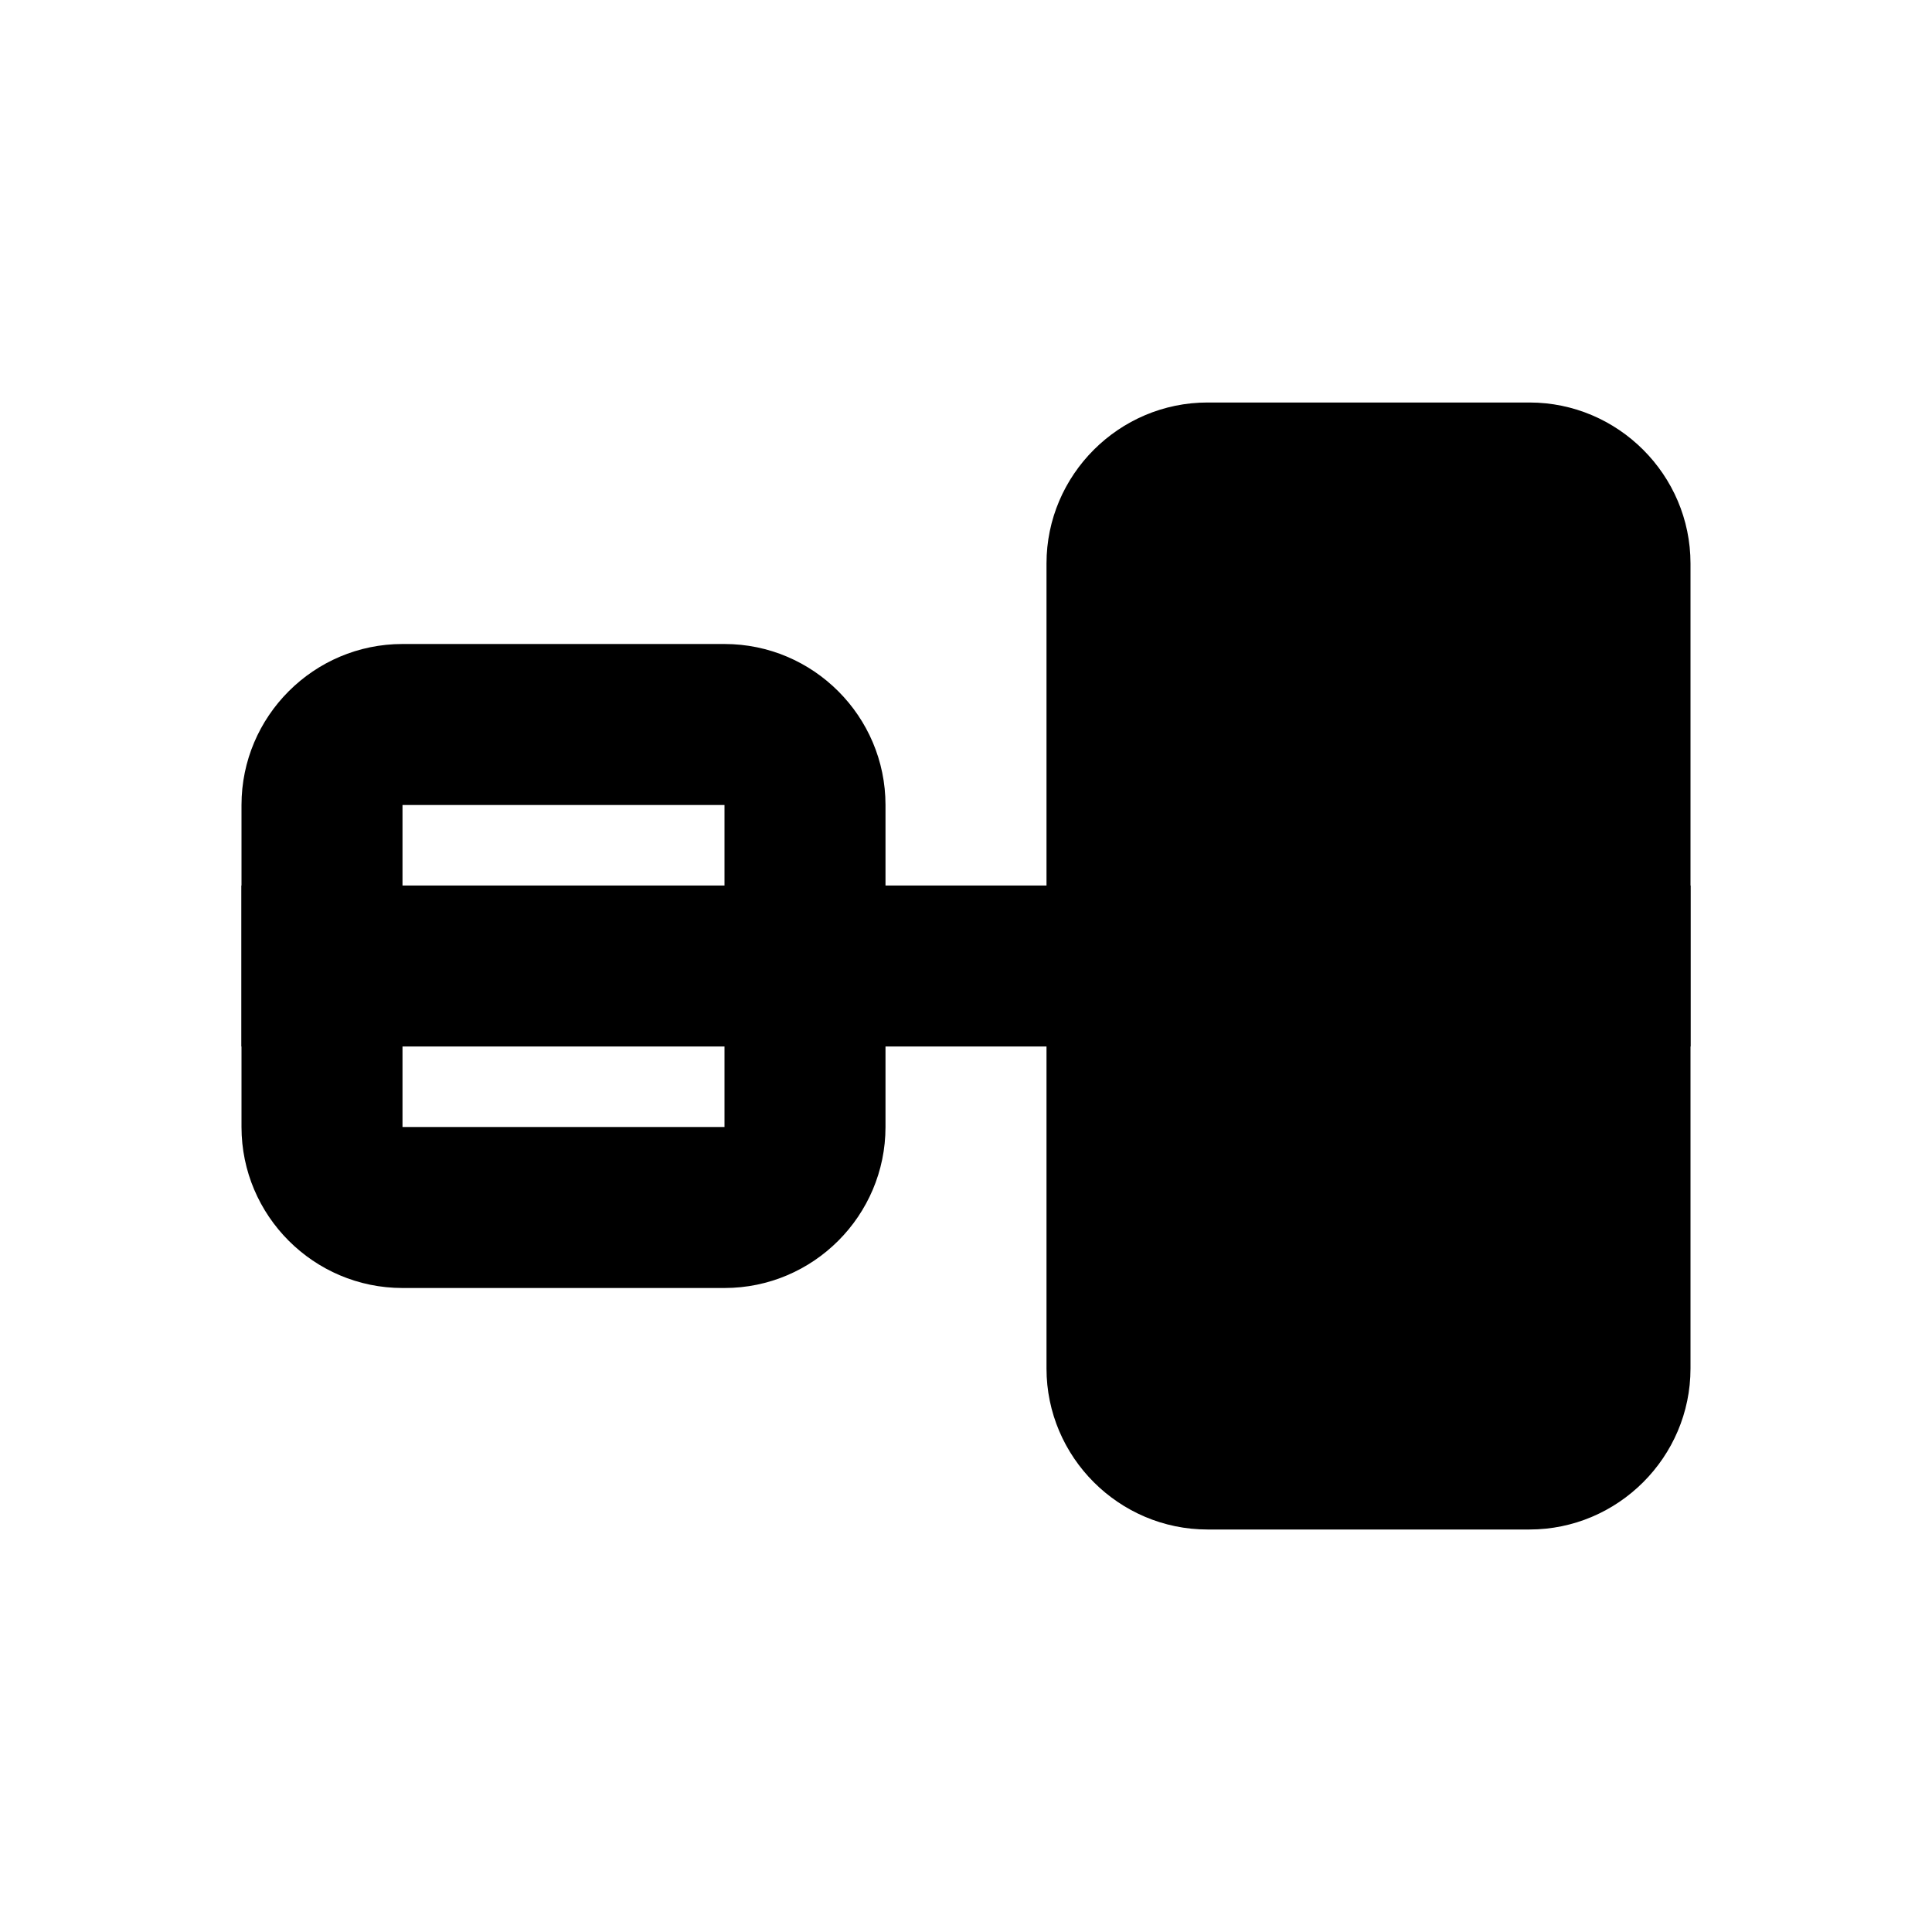 <?xml version="1.0" encoding="utf-8"?>
<!-- Generator: Adobe Illustrator 18.1.0, SVG Export Plug-In . SVG Version: 6.00 Build 0)  -->
<svg version="1.1" id="Layer_1" xmlns="http://www.w3.org/2000/svg" xmlns:xlink="http://www.w3.org/1999/xlink" x="0px" y="0px"
	 viewBox="0 0 612 612" enable-background="new 0 0 612 612" xml:space="preserve">
<path fill="none" d="M0,0l612,0v612H0L0,0z"/>
<path d="M331.5,178.5v255c0,28.1,23,51,51,51h102c28,0,51-22.9,51-51v-255c0-28.1-23-51-51-51h-102
	C354.5,127.5,331.5,150.4,331.5,178.5z"/>
<path d="M76.5,255v102c0,28.1,22.9,51,51,51h102c28.1,0,51-22.9,51-51V255c0-28.1-22.9-51-51-51h-102C99.4,204,76.5,226.9,76.5,255z
	 M229.5,255v102h-102V255H229.5z"/>
<rect x="-51.5" y="629.5" display="none" width="306" height="204"/>
<rect x="-102.5" y="884.5" display="none" width="357" height="204"/>
<rect x="76.5" y="280.5" width="459" height="51"/>
</svg>
